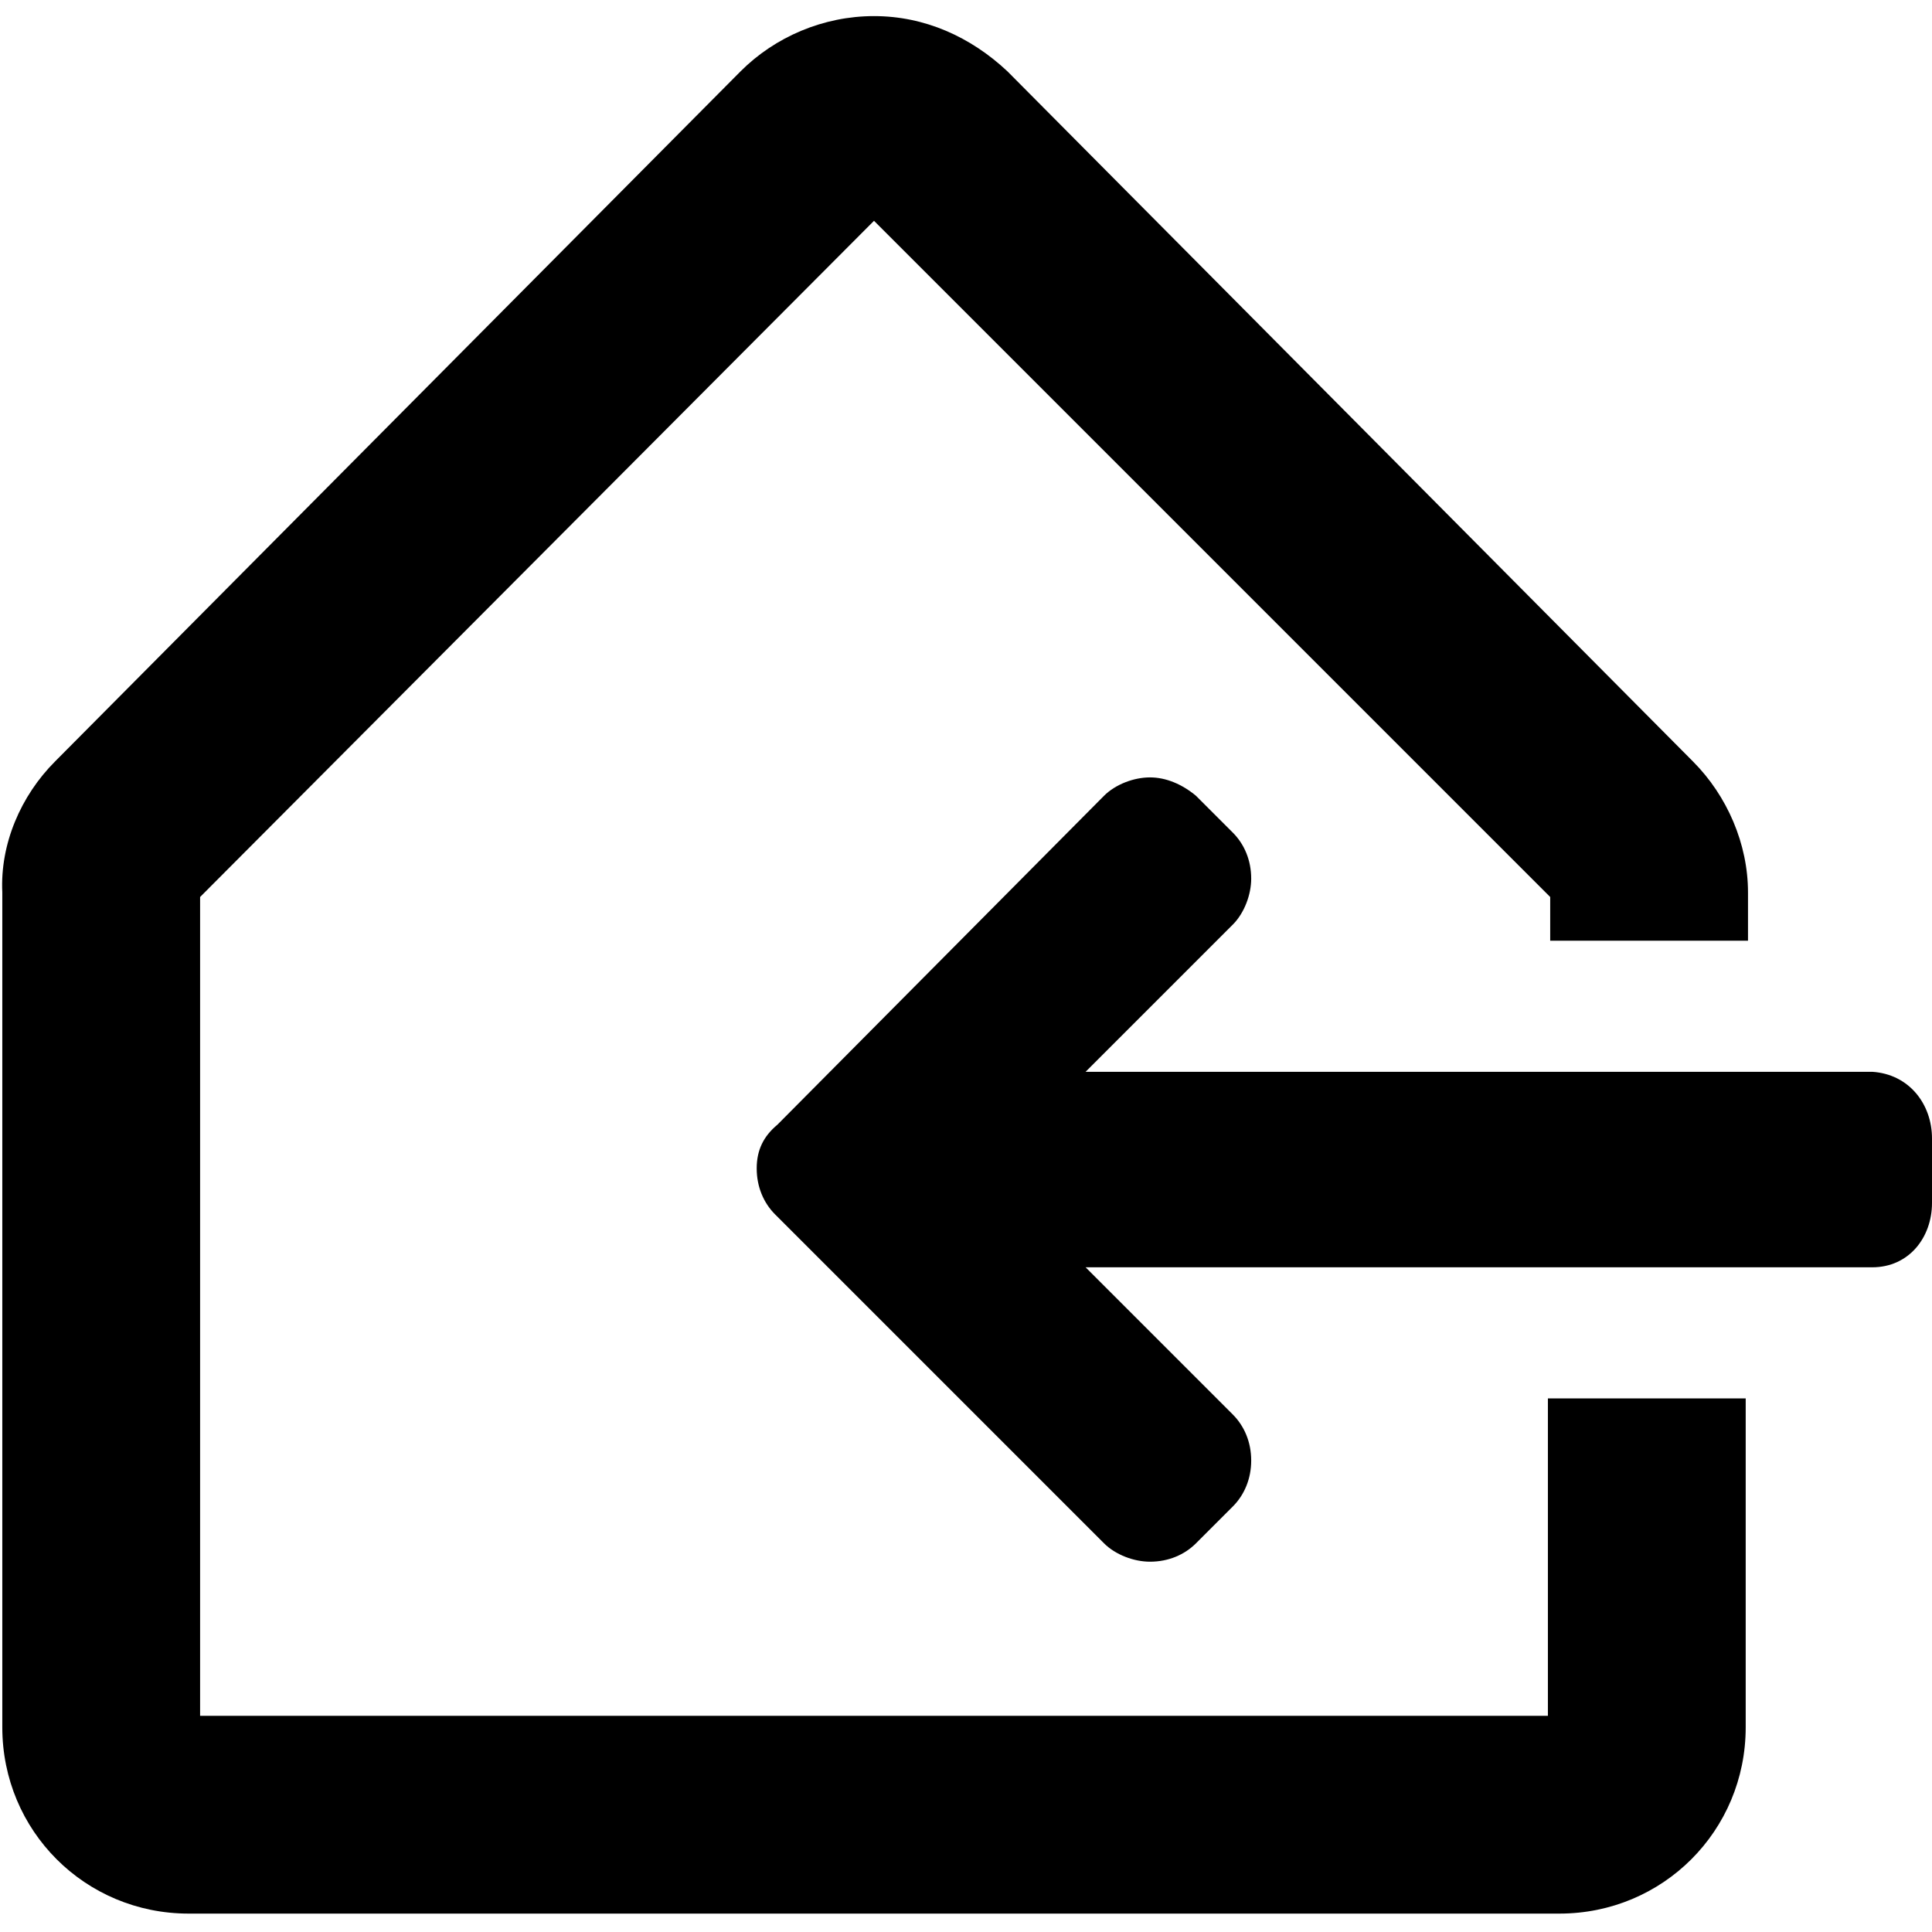 <?xml version="1.0" encoding="UTF-8"?>
<svg width="84px" height="84px" viewBox="0 0 84 84" version="1.1" xmlns="http://www.w3.org/2000/svg" xmlns:xlink="http://www.w3.org/1999/xlink">
    <title>noun_log in_755801</title>
    <g id="Page-1" stroke="none" stroke-width="1" fill="none" fill-rule="evenodd">
        <g id="noun_log-in_755801" transform="translate(42, 42) scale(-1, 1) translate(-42, -42) " fill="#000000" fill-rule="nonzero">
            <g id="Group">
                <path d="M81.6,33.1 L51.8,3.1 C50.3,1.6 48.2,0.7 46,0.7 C43.8,0.7 41.8,1.6 40.2,3.1 L10.4,33.1 C8.9,34.6 8,36.7 8,38.8 L8,40.9 L16.6,40.9 L16.6,39 L46,9.6 L75.3,39 L75.3,74.6 L16.7,74.6 L16.7,60.8 L8.1,60.8 L8.1,75.1 C8.1,79.6 11.7,83.2 16.2,83.2 L75.8,83.2 C80.3,83.2 83.9,79.6 83.9,75.1 L83.9,38.8 C84,36.7 83.1,34.6 81.6,33.1 Z" id="Path"></path>
                <path d="M50.2,48.9 L36,34.6 C35.5,34.1 34.7,33.8 34,33.8 C33.3,33.8 32.6,34.1 32,34.6 L30.4,36.2 C29.9,36.7 29.6,37.4 29.6,38.2 C29.6,38.9 29.9,39.7 30.4,40.2 L36.8,46.6 L2.6,46.6 C1,46.7 0,48 0,49.5 L0,52.3 C0,53.8 1,55.1 2.6,55.1 L36.8,55.1 L30.4,61.5 C29.9,62 29.6,62.7 29.6,63.5 C29.6,64.3 29.9,65 30.4,65.5 L32,67.1 C32.5,67.6 33.2,67.9 34,67.9 C34.7,67.9 35.5,67.6 36,67.1 L50.3,52.8 C50.8,52.3 51.1,51.6 51.1,50.8 C51.1,50 50.8,49.4 50.2,48.9 Z" id="Path"></path>
            </g>
        </g>
    </g>
</svg>